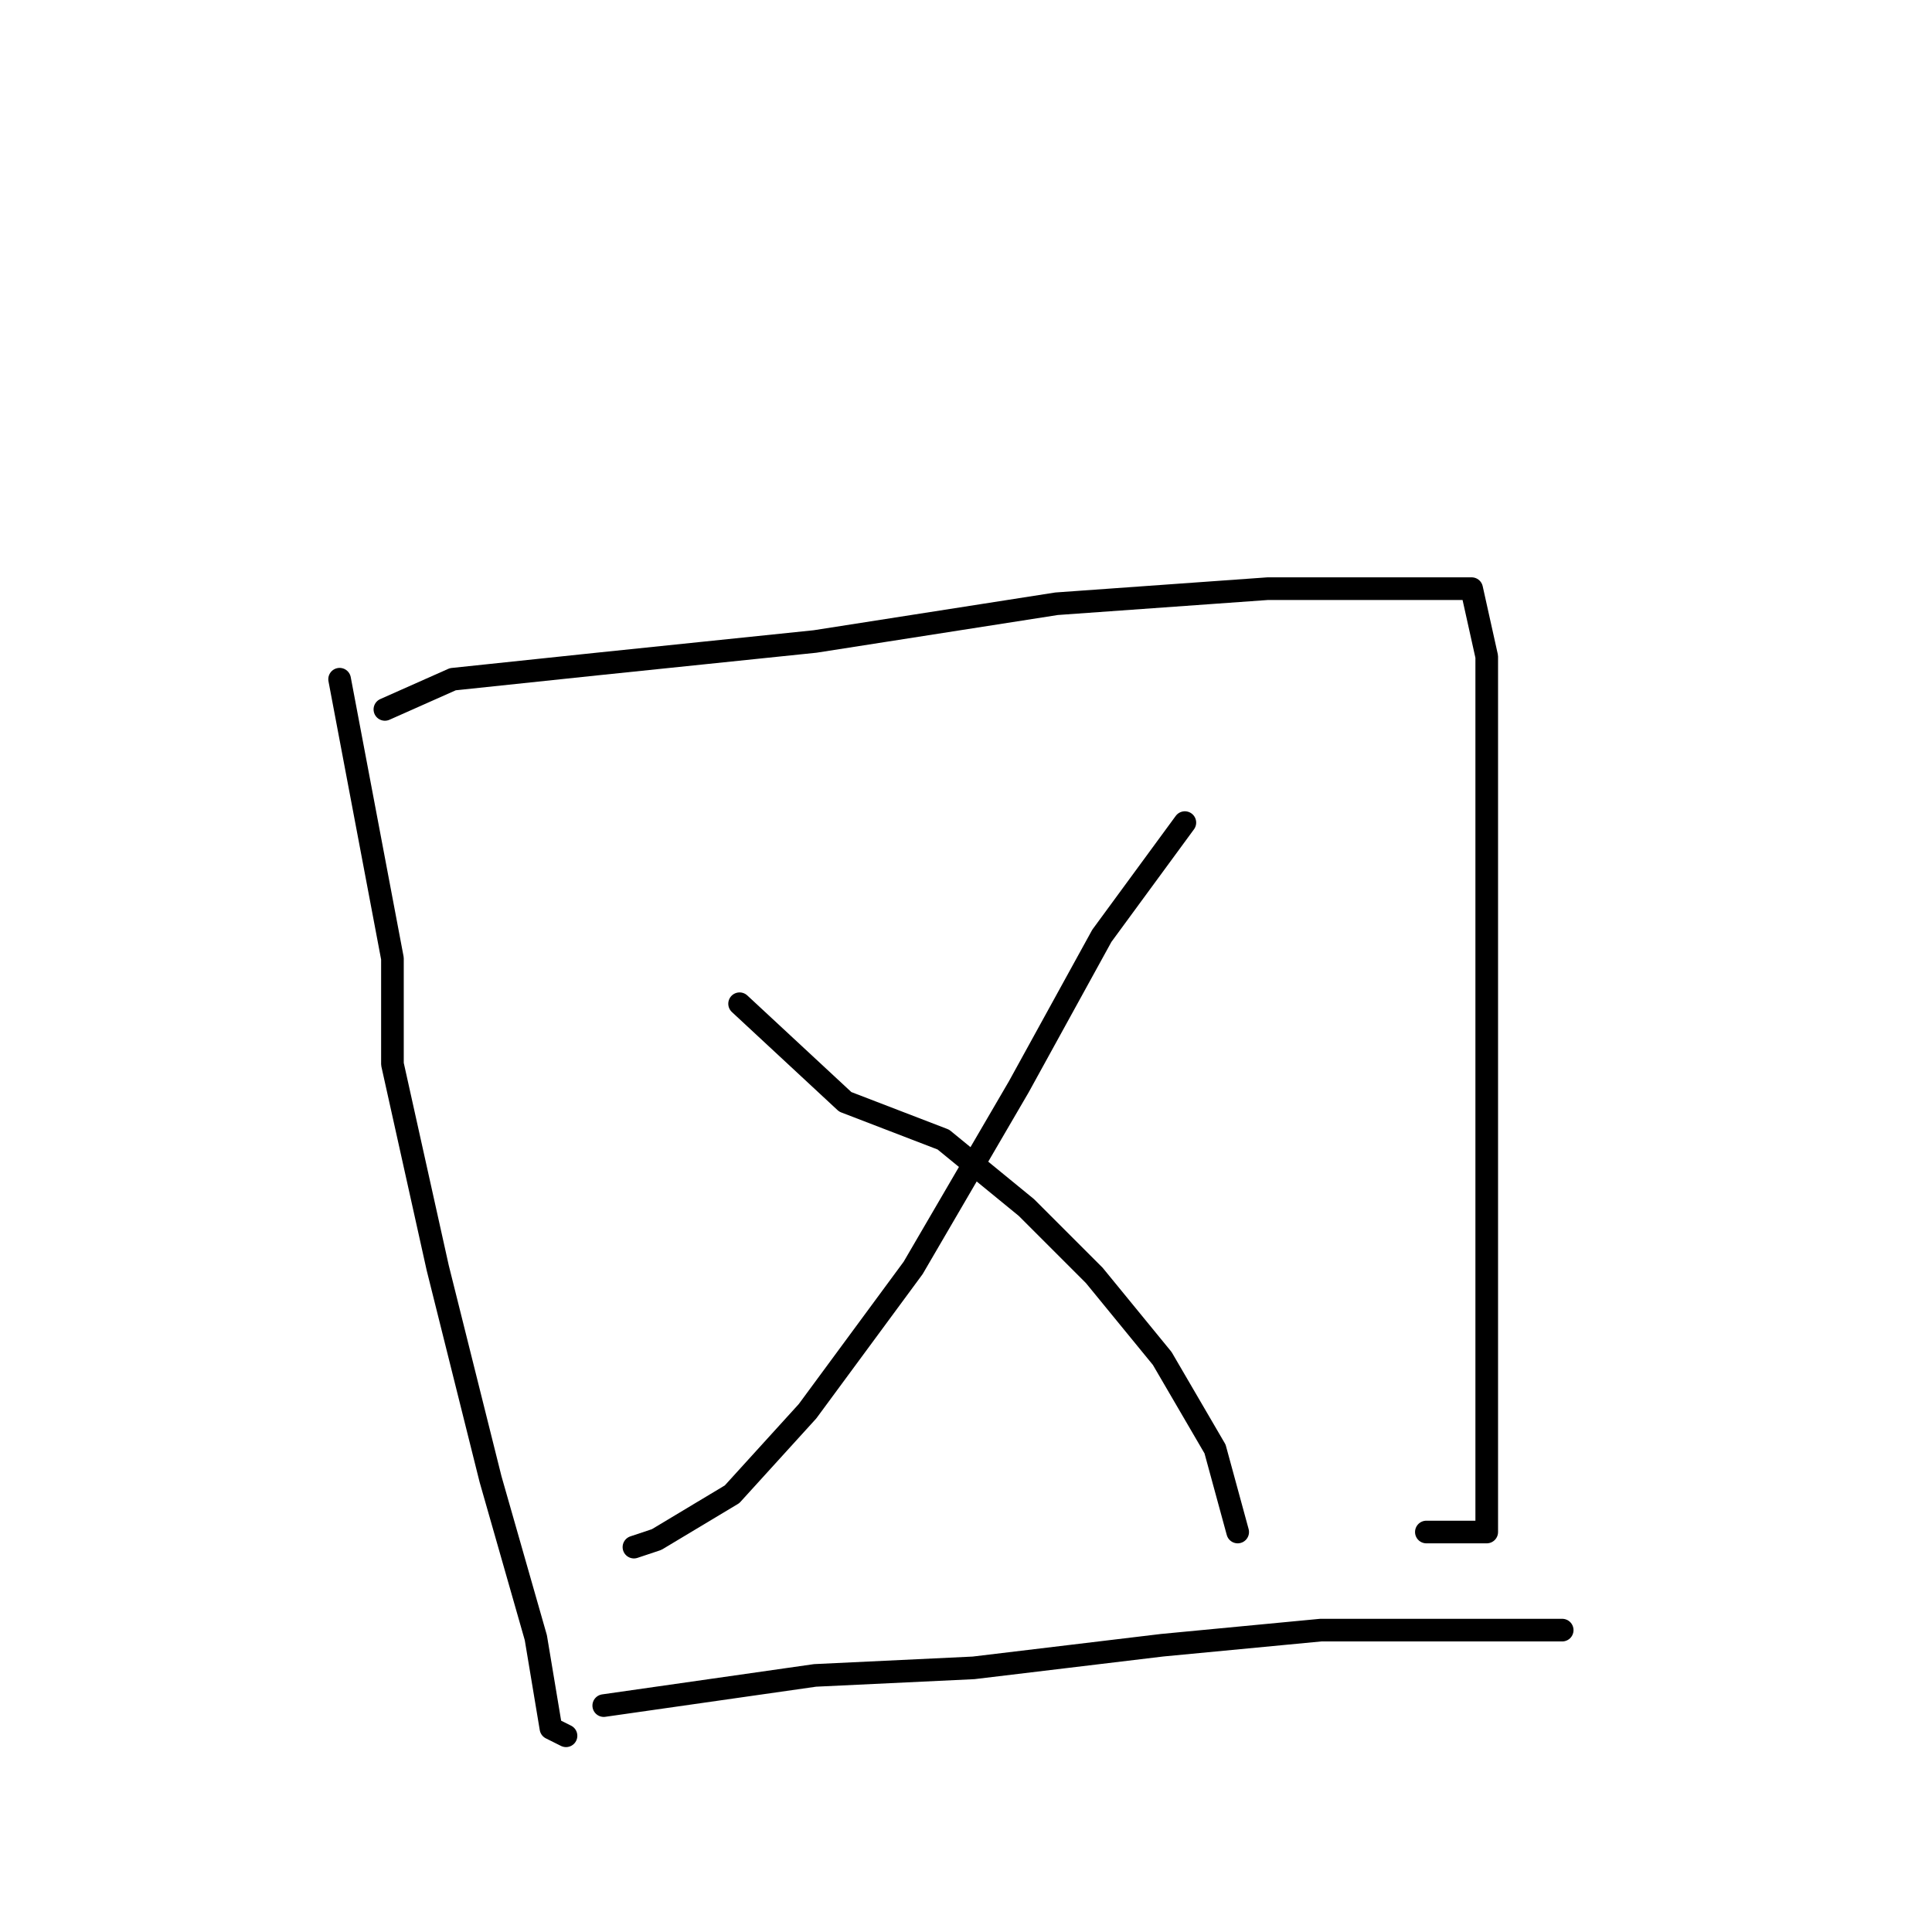 <?xml version="1.0" standalone="no"?>
    <svg width="256" height="256" xmlns="http://www.w3.org/2000/svg" version="1.1">
    <polyline stroke="black" stroke-width="3" stroke-linecap="round" fill="transparent" stroke-linejoin="round" points="45 90 52 127 52 141 58 168 65 196 71 217 73 229 75 230 75 230 " />
        <polyline stroke="black" stroke-width="3" stroke-linecap="round" fill="transparent" stroke-linejoin="round" points="51 94 60 90 79 88 108 85 140 80 168 78 188 78 195 78 197 87 197 107 197 130 197 153 197 171 197 188 197 197 197 203 194 203 189 203 189 203 " />
        <polyline stroke="black" stroke-width="3" stroke-linecap="round" fill="transparent" stroke-linejoin="round" points="157 109 146 124 135 144 121 168 107 187 97 198 87 204 84 205 84 205 " />
        <polyline stroke="black" stroke-width="3" stroke-linecap="round" fill="transparent" stroke-linejoin="round" points="98 133 112 146 125 151 136 160 145 169 154 180 161 192 164 203 164 203 " />
        <polyline stroke="black" stroke-width="3" stroke-linecap="round" fill="transparent" stroke-linejoin="round" points="80 226 108 222 129 221 154 218 175 216 194 216 207 216 207 216 " />
        </svg>